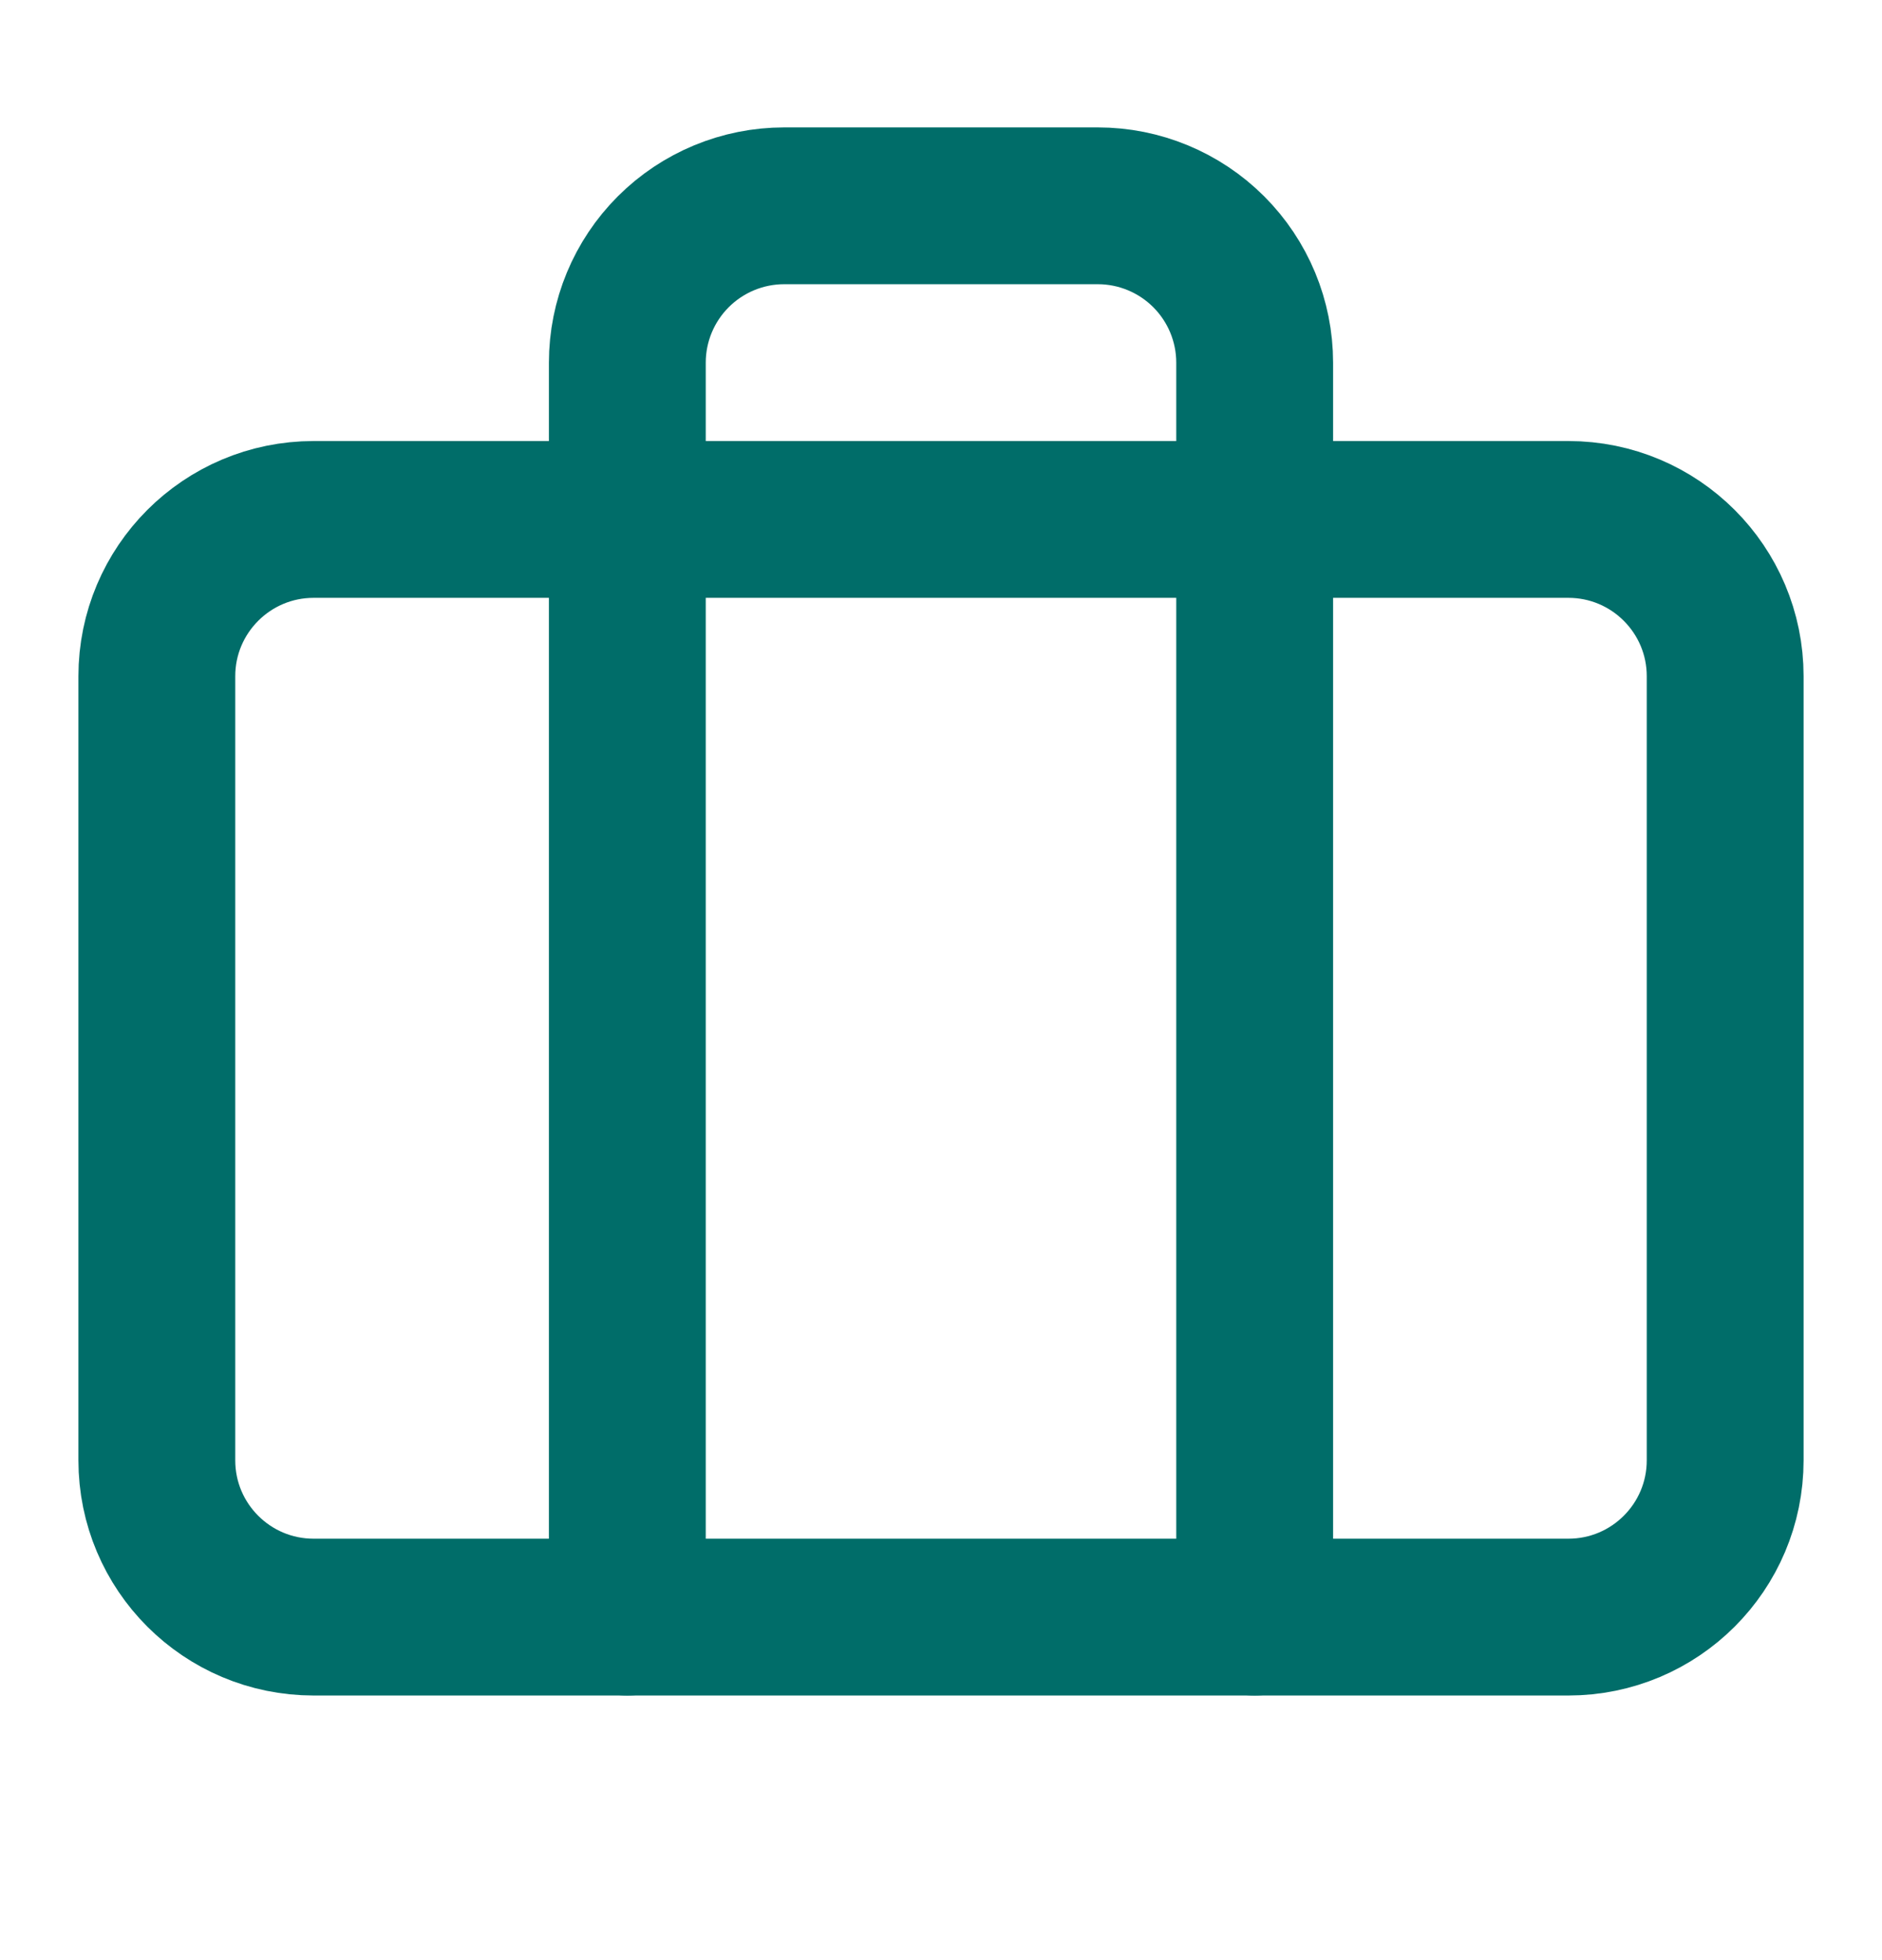 <svg width="24" height="25" viewBox="0 0 24 25" fill="none" xmlns="http://www.w3.org/2000/svg">
    <path
        d="M16 20.625V4.625C16 4.095 15.789 3.586 15.414 3.211C15.039 2.836 14.53 2.625 14 2.625H10C9.47 2.625 8.961 2.836 8.586 3.211C8.211 3.586 8 4.095 8 4.625V20.625"
        stroke="#006D69" stroke-width="2" stroke-linecap="round" stroke-linejoin="round" />
    <path
        d="M20 6.625H4C2.895 6.625 2 7.521 2 8.625V18.625C2 19.73 2.895 20.625 4 20.625H20C21.105 20.625 22 19.73 22 18.625V8.625C22 7.521 21.105 6.625 20 6.625Z"
        stroke="#006D69" stroke-width="2" stroke-linecap="round" stroke-linejoin="round" />
</svg>
